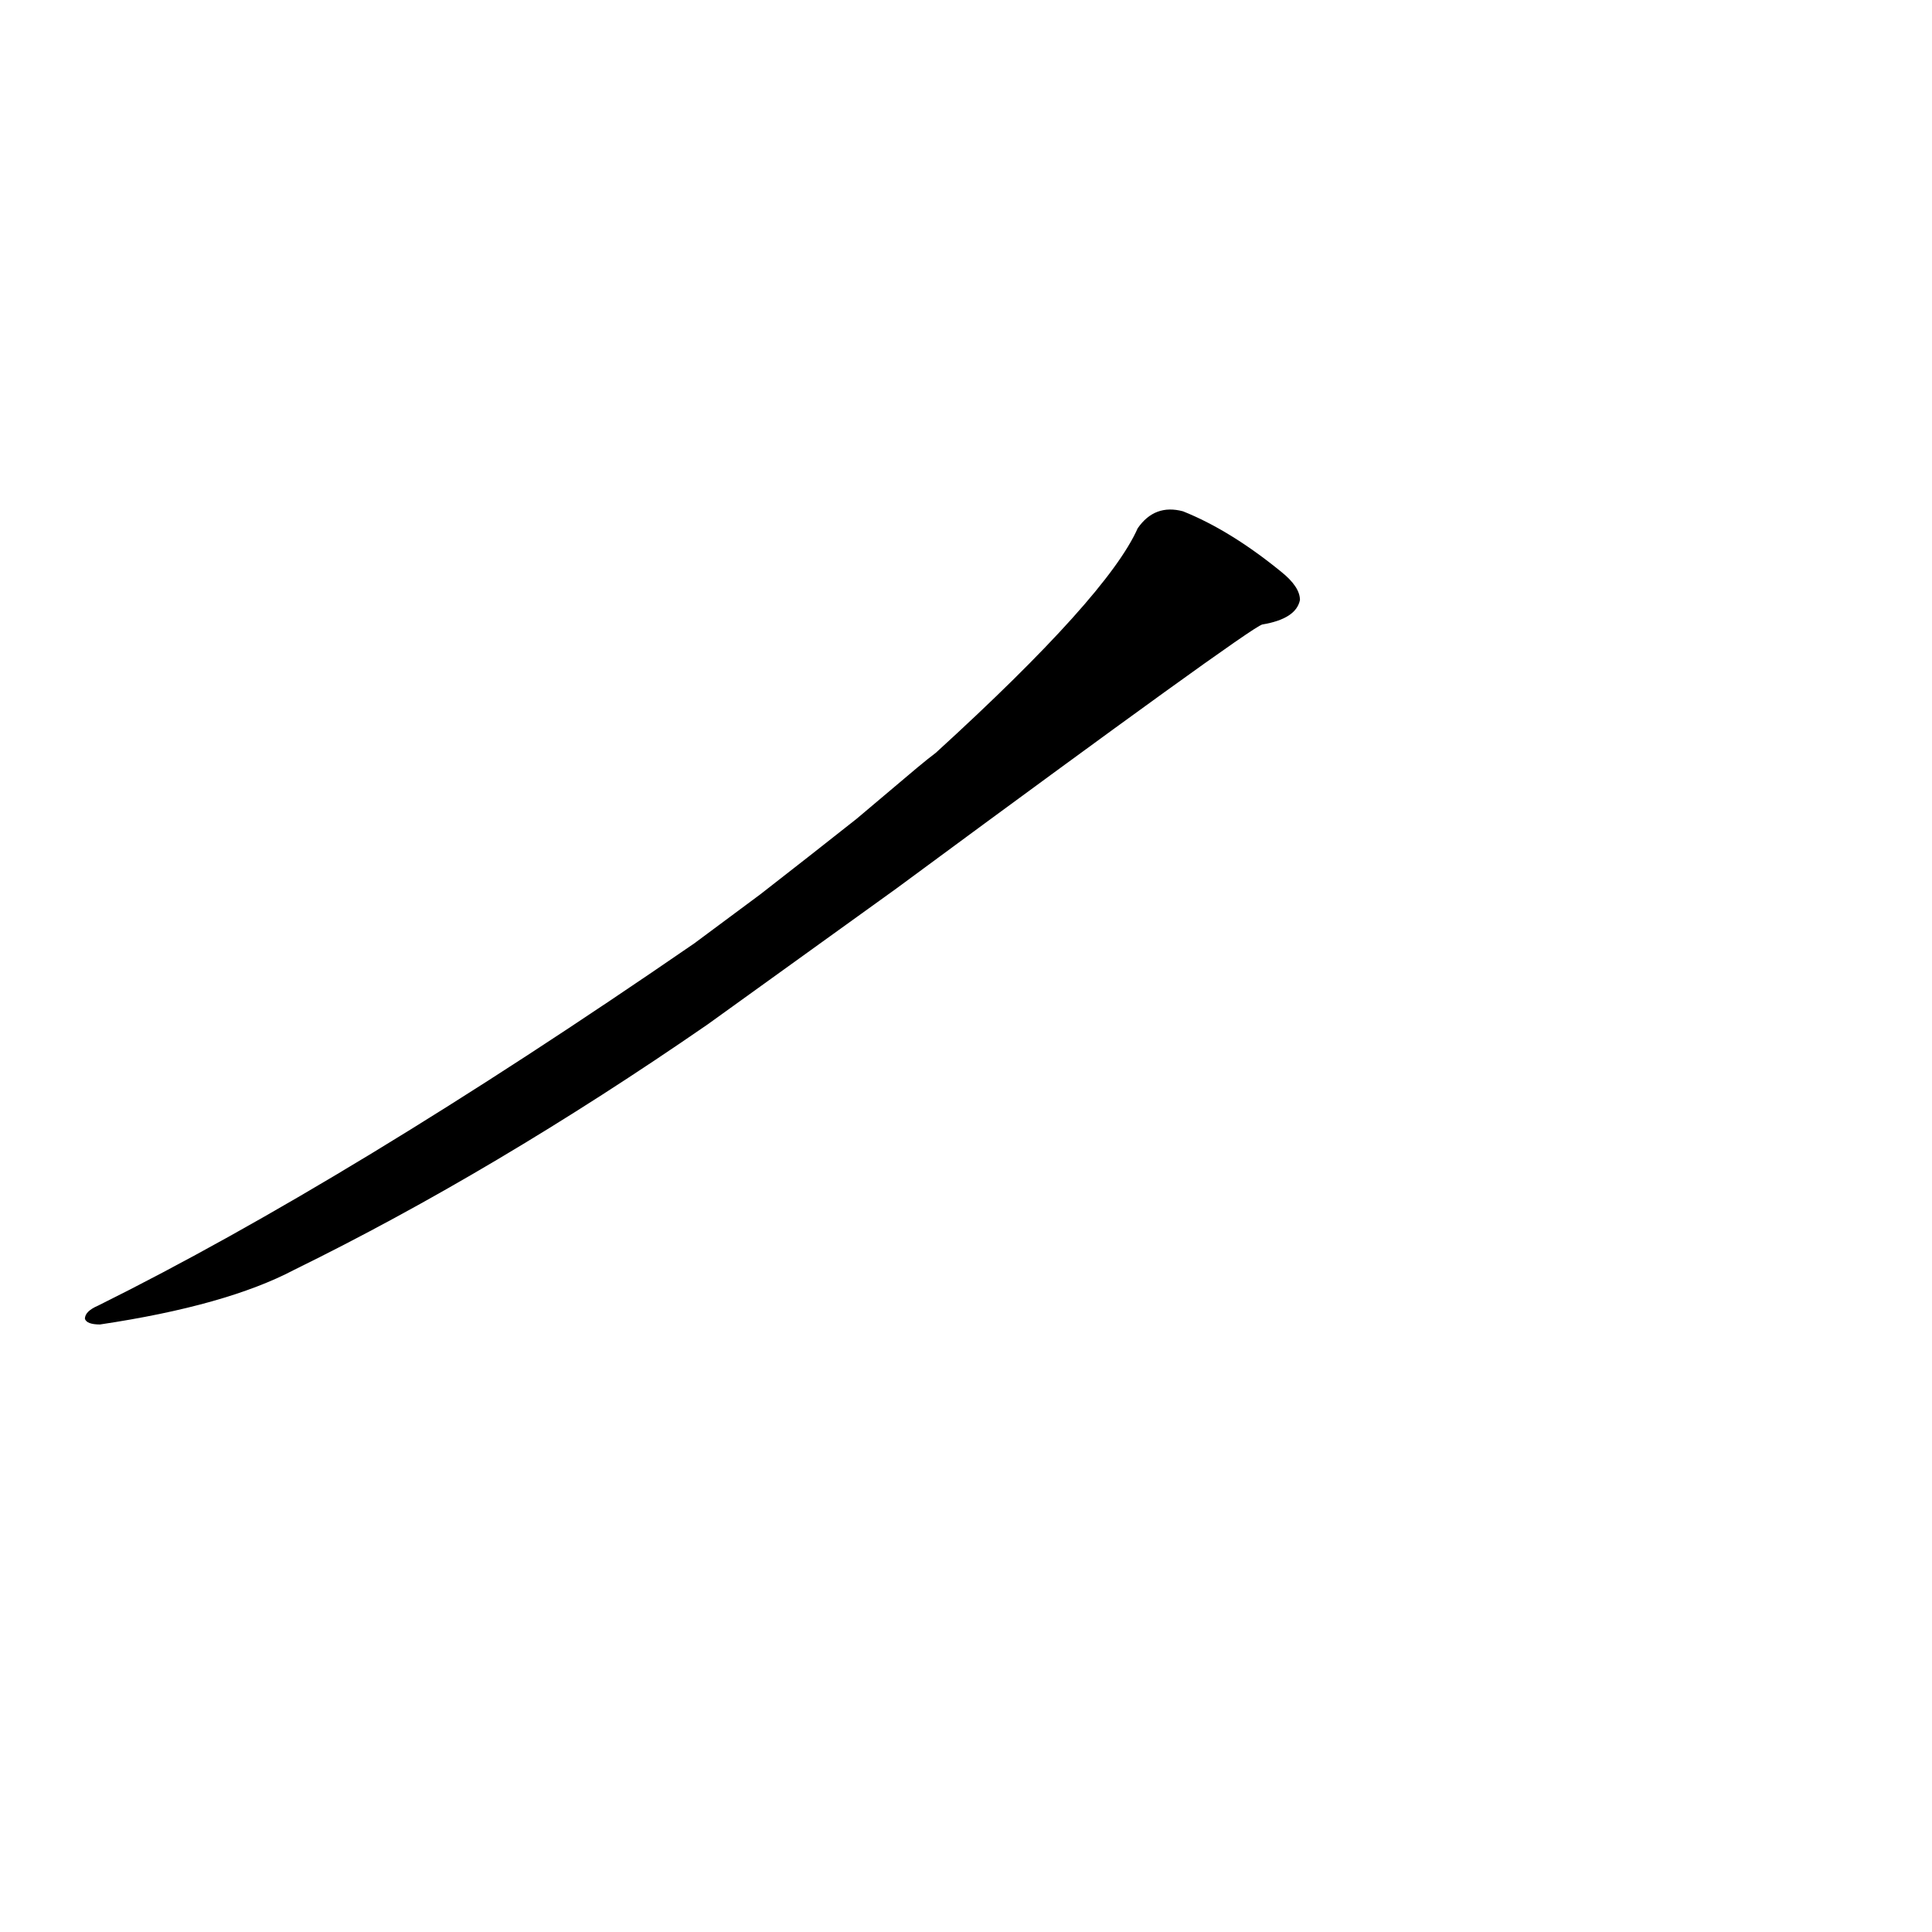 <?xml version='1.0' encoding='utf-8'?>
<svg xmlns="http://www.w3.org/2000/svg" version="1.1" viewBox="0 0 1024 1024"><g transform="scale(1, -1) translate(0, -900)"><path d="M 475 429 Q 662 567 669 569 Q 687 572 689 582 Q 689 589 679 597 Q 652 619 627 629 Q 612 633 603 620 Q 587 584 496 501 Q 492 498 486 493 L 454 466 Q 430 447 403 426 L 368 400 Q 185 274 52 208 Q 45 205 45 201 Q 46 198 53 198 Q 120 208 156 227 Q 262 279 375 357 L 475 429 Z" fill="black" /></g></svg>